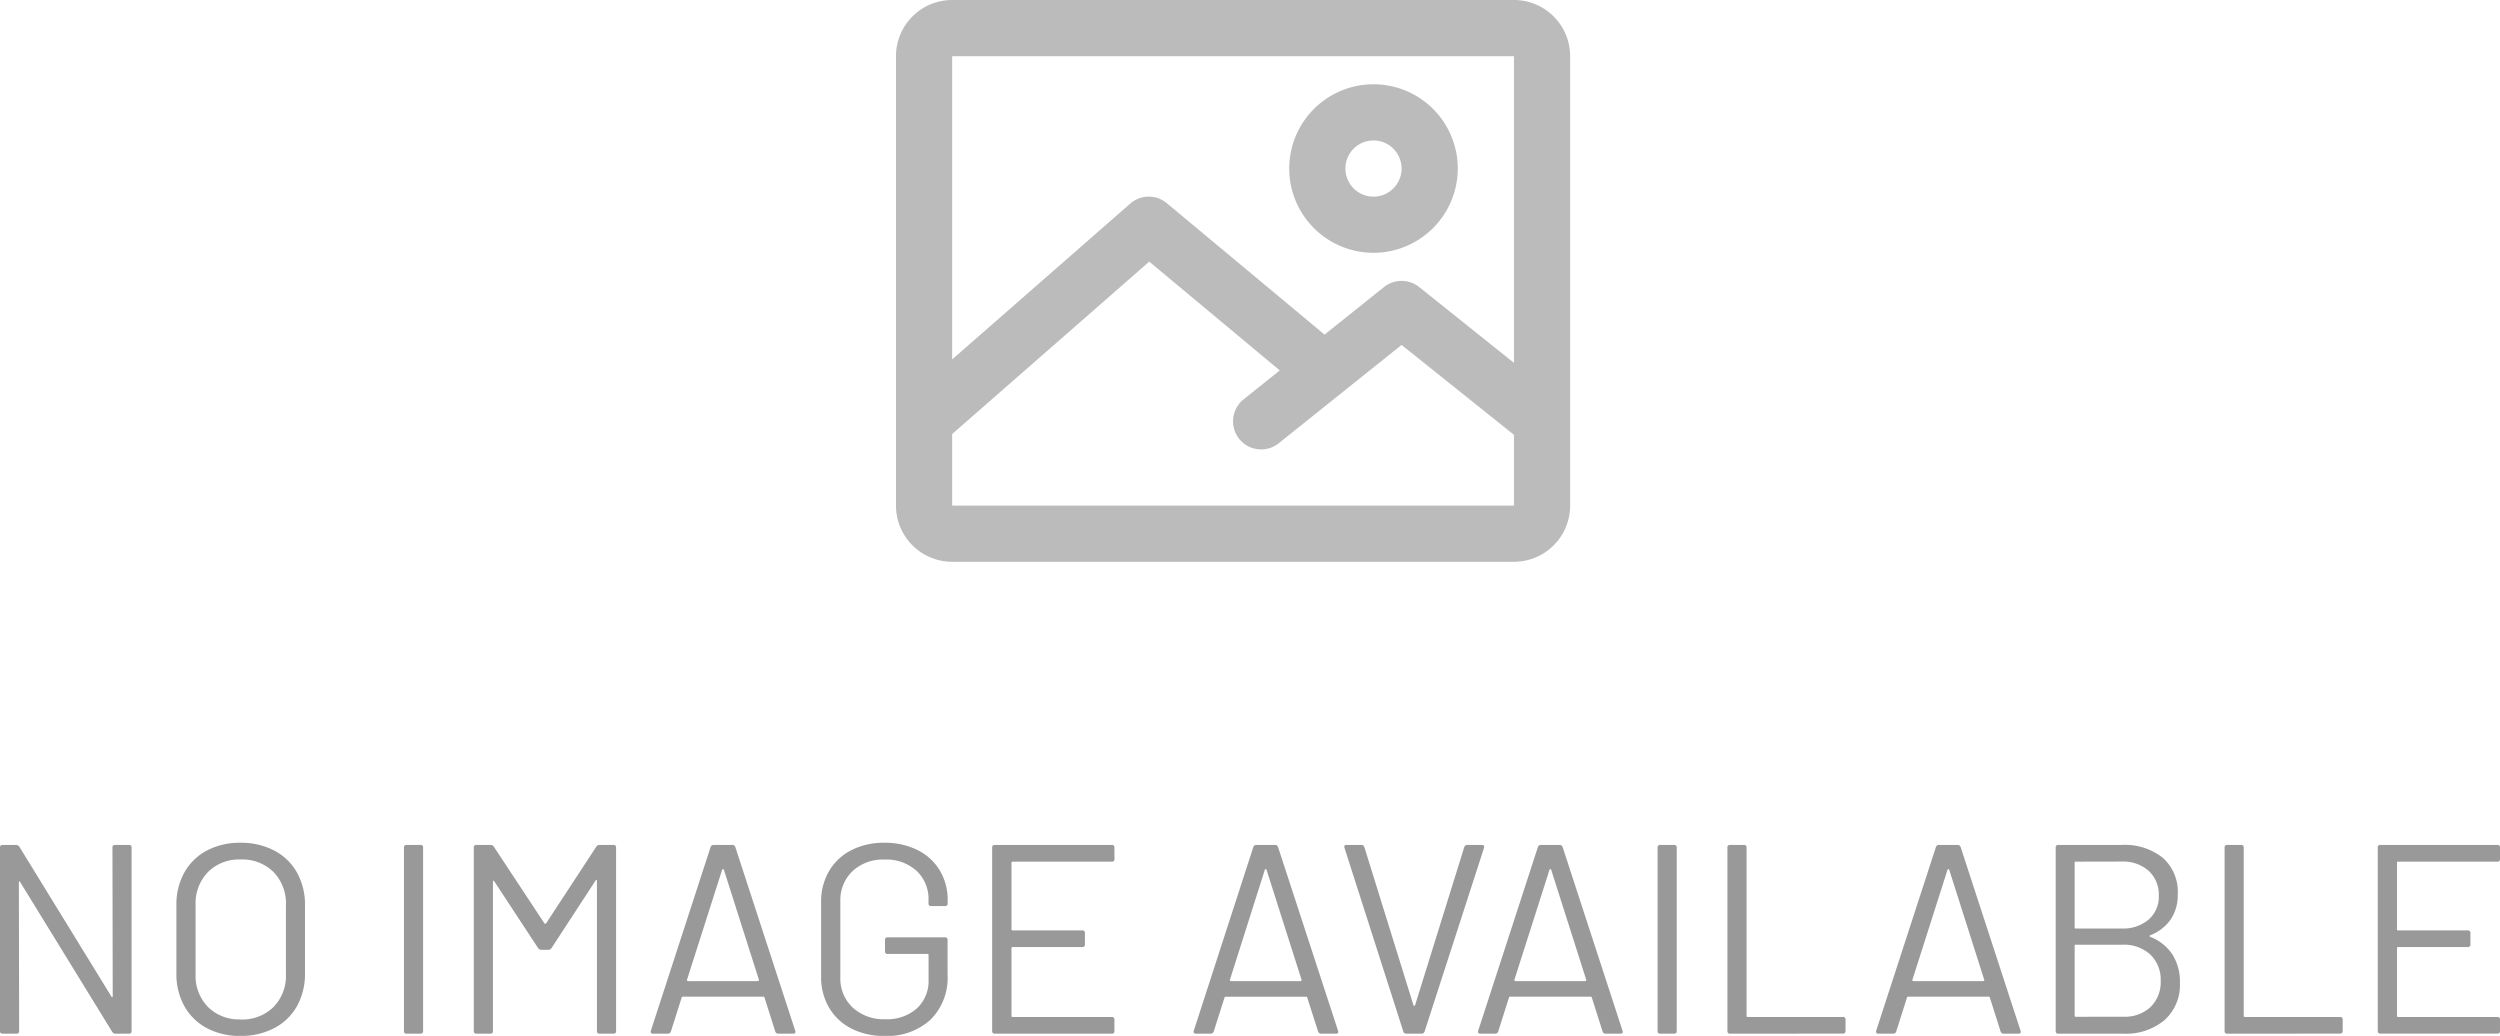 <svg xmlns="http://www.w3.org/2000/svg" width="111.252" height="46.096" viewBox="0 0 111.252 46.096"><defs><style>.a{fill:#bbb;}.b{fill:#999;}</style></defs><g transform="translate(-971.128 -233)"><g transform="translate(1011 231)"><path class="a" d="M27.5,27H2.5A2.5,2.5,0,0,1,0,24.5V4.5A2.5,2.5,0,0,1,2.5,2h25A2.5,2.5,0,0,1,30,4.5V24.5A2.5,2.5,0,0,1,27.5,27Zm0-2.5v0Zm0-20-25,0,0,20,25,0ZM21.25,13.25A3.75,3.75,0,1,1,25,9.5,3.755,3.755,0,0,1,21.25,13.25Zm0-5A1.25,1.25,0,1,0,22.5,9.5,1.251,1.251,0,0,0,21.25,8.25ZM1.25,22a1.251,1.251,0,0,1-.824-2.191l10-8.75a1.252,1.252,0,0,1,1.624-.02l7.5,6.25a1.251,1.251,0,0,1-1.6,1.921l-6.68-5.567-9.2,8.048A1.237,1.237,0,0,1,1.25,22Zm27.5,0a1.242,1.242,0,0,1-.78-.274L22.5,17.35l-5.469,4.376a1.25,1.25,0,0,1-1.562-1.953l6.25-5a1.252,1.252,0,0,1,1.563,0l6.25,5A1.25,1.25,0,0,1,28.749,22Z" transform="translate(0)"/></g><path class="b" d="M6.132-8.28a.106.106,0,0,1,.12-.12h.612a.106.106,0,0,1,.12.12V-.12a.106.106,0,0,1-.12.12h-.6A.174.174,0,0,1,6.12-.084L2.028-6.744q-.012-.036-.036-.03t-.024.042L1.98-.12A.106.106,0,0,1,1.86,0H1.248a.106.106,0,0,1-.12-.12V-8.28a.106.106,0,0,1,.12-.12h.6a.174.174,0,0,1,.144.084l4.092,6.66q.012.036.036.03t.024-.042ZM11.832.1a3.122,3.122,0,0,1-1.5-.348,2.458,2.458,0,0,1-1-.978,2.926,2.926,0,0,1-.354-1.458V-5.712A2.926,2.926,0,0,1,9.33-7.17a2.458,2.458,0,0,1,1-.978,3.122,3.122,0,0,1,1.5-.348,3.158,3.158,0,0,1,1.506.348,2.449,2.449,0,0,1,1.008.978A2.926,2.926,0,0,1,14.7-5.712v3.024a2.926,2.926,0,0,1-.354,1.458,2.449,2.449,0,0,1-1.008.978A3.158,3.158,0,0,1,11.832.1Zm0-.732A1.979,1.979,0,0,0,13.3-1.188a1.979,1.979,0,0,0,.552-1.464V-5.724a2,2,0,0,0-.552-1.47,1.967,1.967,0,0,0-1.464-.558,1.952,1.952,0,0,0-1.452.558,2,2,0,0,0-.552,1.47v3.072a1.979,1.979,0,0,0,.552,1.464A1.963,1.963,0,0,0,11.832-.636ZM19.224,0a.106.106,0,0,1-.12-.12V-8.28a.106.106,0,0,1,.12-.12h.612a.106.106,0,0,1,.12.12V-.12a.106.106,0,0,1-.12.12ZM27.66-8.316A.174.174,0,0,1,27.8-8.4h.624a.106.106,0,0,1,.12.12V-.12a.106.106,0,0,1-.12.12h-.612a.106.106,0,0,1-.12-.12V-6.792a.048.048,0,0,0-.024-.048q-.024-.012-.036.024l-1.956,3a.174.174,0,0,1-.144.084h-.312A.182.182,0,0,1,25.08-3.8L23.124-6.78q-.012-.036-.036-.024a.048.048,0,0,0-.024.048V-.12a.106.106,0,0,1-.12.12h-.612a.106.106,0,0,1-.12-.12V-8.28a.106.106,0,0,1,.12-.12h.624a.162.162,0,0,1,.144.072l2.256,3.42a.049.049,0,0,0,.036.012.049.049,0,0,0,.036-.012ZM35.772,0a.14.14,0,0,1-.144-.1l-.48-1.512a.047.047,0,0,0-.048-.036H31.512a.047.047,0,0,0-.048.036L30.984-.1a.14.14,0,0,1-.144.1h-.648q-.132,0-.1-.132L32.748-8.3a.14.14,0,0,1,.144-.1h.816a.14.14,0,0,1,.144.1L36.516-.132l.012.048q0,.084-.108.084ZM31.7-2.4a.033.033,0,0,0,.006.042.058.058,0,0,0,.042.018h3.1a.058.058,0,0,0,.042-.018A.033.033,0,0,0,34.9-2.4l-1.56-4.9A.038.038,0,0,0,33.3-7.32a.038.038,0,0,0-.036.024ZM40.488.1a3.161,3.161,0,0,1-1.476-.33,2.415,2.415,0,0,1-.99-.93,2.664,2.664,0,0,1-.354-1.38V-5.856a2.664,2.664,0,0,1,.354-1.38,2.415,2.415,0,0,1,.99-.93,3.161,3.161,0,0,1,1.476-.33,3.219,3.219,0,0,1,1.47.324,2.364,2.364,0,0,1,.99.906A2.511,2.511,0,0,1,43.3-5.952V-5.8a.106.106,0,0,1-.12.12h-.612a.106.106,0,0,1-.12-.12V-5.94a1.717,1.717,0,0,0-.534-1.308,1.987,1.987,0,0,0-1.422-.5,1.981,1.981,0,0,0-1.428.516,1.79,1.79,0,0,0-.54,1.356v3.36a1.77,1.77,0,0,0,.552,1.356,2.041,2.041,0,0,0,1.452.516,1.985,1.985,0,0,0,1.4-.48,1.66,1.66,0,0,0,.522-1.284V-3.5a.042.042,0,0,0-.048-.048H40.632a.106.106,0,0,1-.12-.12v-.5a.106.106,0,0,1,.12-.12h2.544a.106.106,0,0,1,.12.12v1.548a2.624,2.624,0,0,1-.762,2A2.857,2.857,0,0,1,40.488.1ZM50.724-7.776a.106.106,0,0,1-.12.12H46.188a.042.042,0,0,0-.048.048v2.964a.042.042,0,0,0,.048.048h3.1a.106.106,0,0,1,.12.12v.5a.106.106,0,0,1-.12.12h-3.1a.042.042,0,0,0-.048.048V-.792a.042.042,0,0,0,.048.048H50.6a.106.106,0,0,1,.12.12v.5A.106.106,0,0,1,50.6,0h-5.2a.106.106,0,0,1-.12-.12V-8.28a.106.106,0,0,1,.12-.12h5.2a.106.106,0,0,1,.12.12ZM59.928,0a.14.14,0,0,1-.144-.1L59.3-1.608a.047.047,0,0,0-.048-.036H55.668a.047.047,0,0,0-.048.036L55.14-.1A.14.14,0,0,1,55,0h-.648q-.132,0-.1-.132L56.9-8.3a.14.14,0,0,1,.144-.1h.816a.14.14,0,0,1,.144.1L60.672-.132l.012.048q0,.084-.108.084ZM55.86-2.4a.033.033,0,0,0,.006.042.058.058,0,0,0,.042.018H59a.058.058,0,0,0,.042-.018.033.033,0,0,0,.006-.042l-1.56-4.9a.038.038,0,0,0-.036-.024.038.038,0,0,0-.036.024ZM63.72,0a.14.14,0,0,1-.144-.1L60.96-8.268l-.012-.048q0-.084.108-.084H61.7a.14.14,0,0,1,.144.1l2.184,7.032a.038.038,0,0,0,.036.024.038.038,0,0,0,.036-.024L66.288-8.3a.14.14,0,0,1,.144-.1h.636q.132,0,.1.132L64.524-.1a.14.14,0,0,1-.144.1Zm8.868,0a.14.14,0,0,1-.144-.1l-.48-1.512a.047.047,0,0,0-.048-.036H68.328a.047.047,0,0,0-.048.036L67.8-.1a.14.14,0,0,1-.144.1h-.648q-.132,0-.1-.132L69.564-8.3a.14.14,0,0,1,.144-.1h.816a.14.14,0,0,1,.144.1L73.332-.132l.012.048q0,.084-.108.084ZM68.52-2.4a.033.033,0,0,0,.006.042.058.058,0,0,0,.042.018h3.1a.058.058,0,0,0,.042-.018.033.033,0,0,0,.006-.042l-1.56-4.9a.038.038,0,0,0-.036-.024.038.038,0,0,0-.036.024ZM75.012,0a.106.106,0,0,1-.12-.12V-8.28a.106.106,0,0,1,.12-.12h.612a.106.106,0,0,1,.12.12V-.12a.106.106,0,0,1-.12.12ZM78.12,0A.106.106,0,0,1,78-.12V-8.28a.106.106,0,0,1,.12-.12h.612a.106.106,0,0,1,.12.12V-.792a.042.042,0,0,0,.048.048h4.236a.106.106,0,0,1,.12.12v.5a.106.106,0,0,1-.12.12ZM90.3,0a.14.14,0,0,1-.144-.1l-.48-1.512a.047.047,0,0,0-.048-.036H86.04a.047.047,0,0,0-.048.036L85.512-.1a.14.14,0,0,1-.144.1H84.72q-.132,0-.1-.132L87.276-8.3a.14.14,0,0,1,.144-.1h.816a.14.14,0,0,1,.144.1L91.044-.132l.012.048q0,.084-.108.084ZM86.232-2.4a.033.033,0,0,0,.006.042.058.058,0,0,0,.042.018h3.1a.058.058,0,0,0,.042-.018.033.033,0,0,0,.006-.042l-1.56-4.9a.038.038,0,0,0-.036-.024.038.038,0,0,0-.036.024ZM96.816-4.38q-.06.036,0,.072a2.061,2.061,0,0,1,.984.78,2.237,2.237,0,0,1,.336,1.248,2.108,2.108,0,0,1-.69,1.68,2.672,2.672,0,0,1-1.818.6h-2.9a.106.106,0,0,1-.12-.12V-8.28a.106.106,0,0,1,.12-.12h2.82a2.705,2.705,0,0,1,1.83.576A2.027,2.027,0,0,1,98.04-6.2a1.931,1.931,0,0,1-.318,1.122A1.967,1.967,0,0,1,96.816-4.38ZM93.5-7.656a.042.042,0,0,0-.048.048v2.88a.042.042,0,0,0,.048.048h2.04a1.76,1.76,0,0,0,1.206-.4,1.337,1.337,0,0,0,.45-1.056,1.435,1.435,0,0,0-.45-1.11,1.712,1.712,0,0,0-1.206-.414Zm2.124,6.9a1.668,1.668,0,0,0,1.206-.432,1.538,1.538,0,0,0,.45-1.164,1.536,1.536,0,0,0-.462-1.17A1.731,1.731,0,0,0,95.58-3.96H93.5a.042.042,0,0,0-.048.048V-.8a.042.042,0,0,0,.048.048Zm4.62.756a.106.106,0,0,1-.12-.12V-8.28a.106.106,0,0,1,.12-.12h.612a.106.106,0,0,1,.12.12V-.792a.042.042,0,0,0,.048.048h4.236a.106.106,0,0,1,.12.12v.5a.106.106,0,0,1-.12.12ZM112.38-7.776a.106.106,0,0,1-.12.12h-4.416a.042.042,0,0,0-.048.048v2.964a.042.042,0,0,0,.048.048h3.1a.106.106,0,0,1,.12.12v.5a.106.106,0,0,1-.12.12h-3.1a.042.042,0,0,0-.048.048V-.792a.042.042,0,0,0,.048.048h4.416a.106.106,0,0,1,.12.12v.5a.106.106,0,0,1-.12.12h-5.2a.106.106,0,0,1-.12-.12V-8.28a.106.106,0,0,1,.12-.12h5.2a.106.106,0,0,1,.12.12Z" transform="translate(970 279)"/></g></svg>